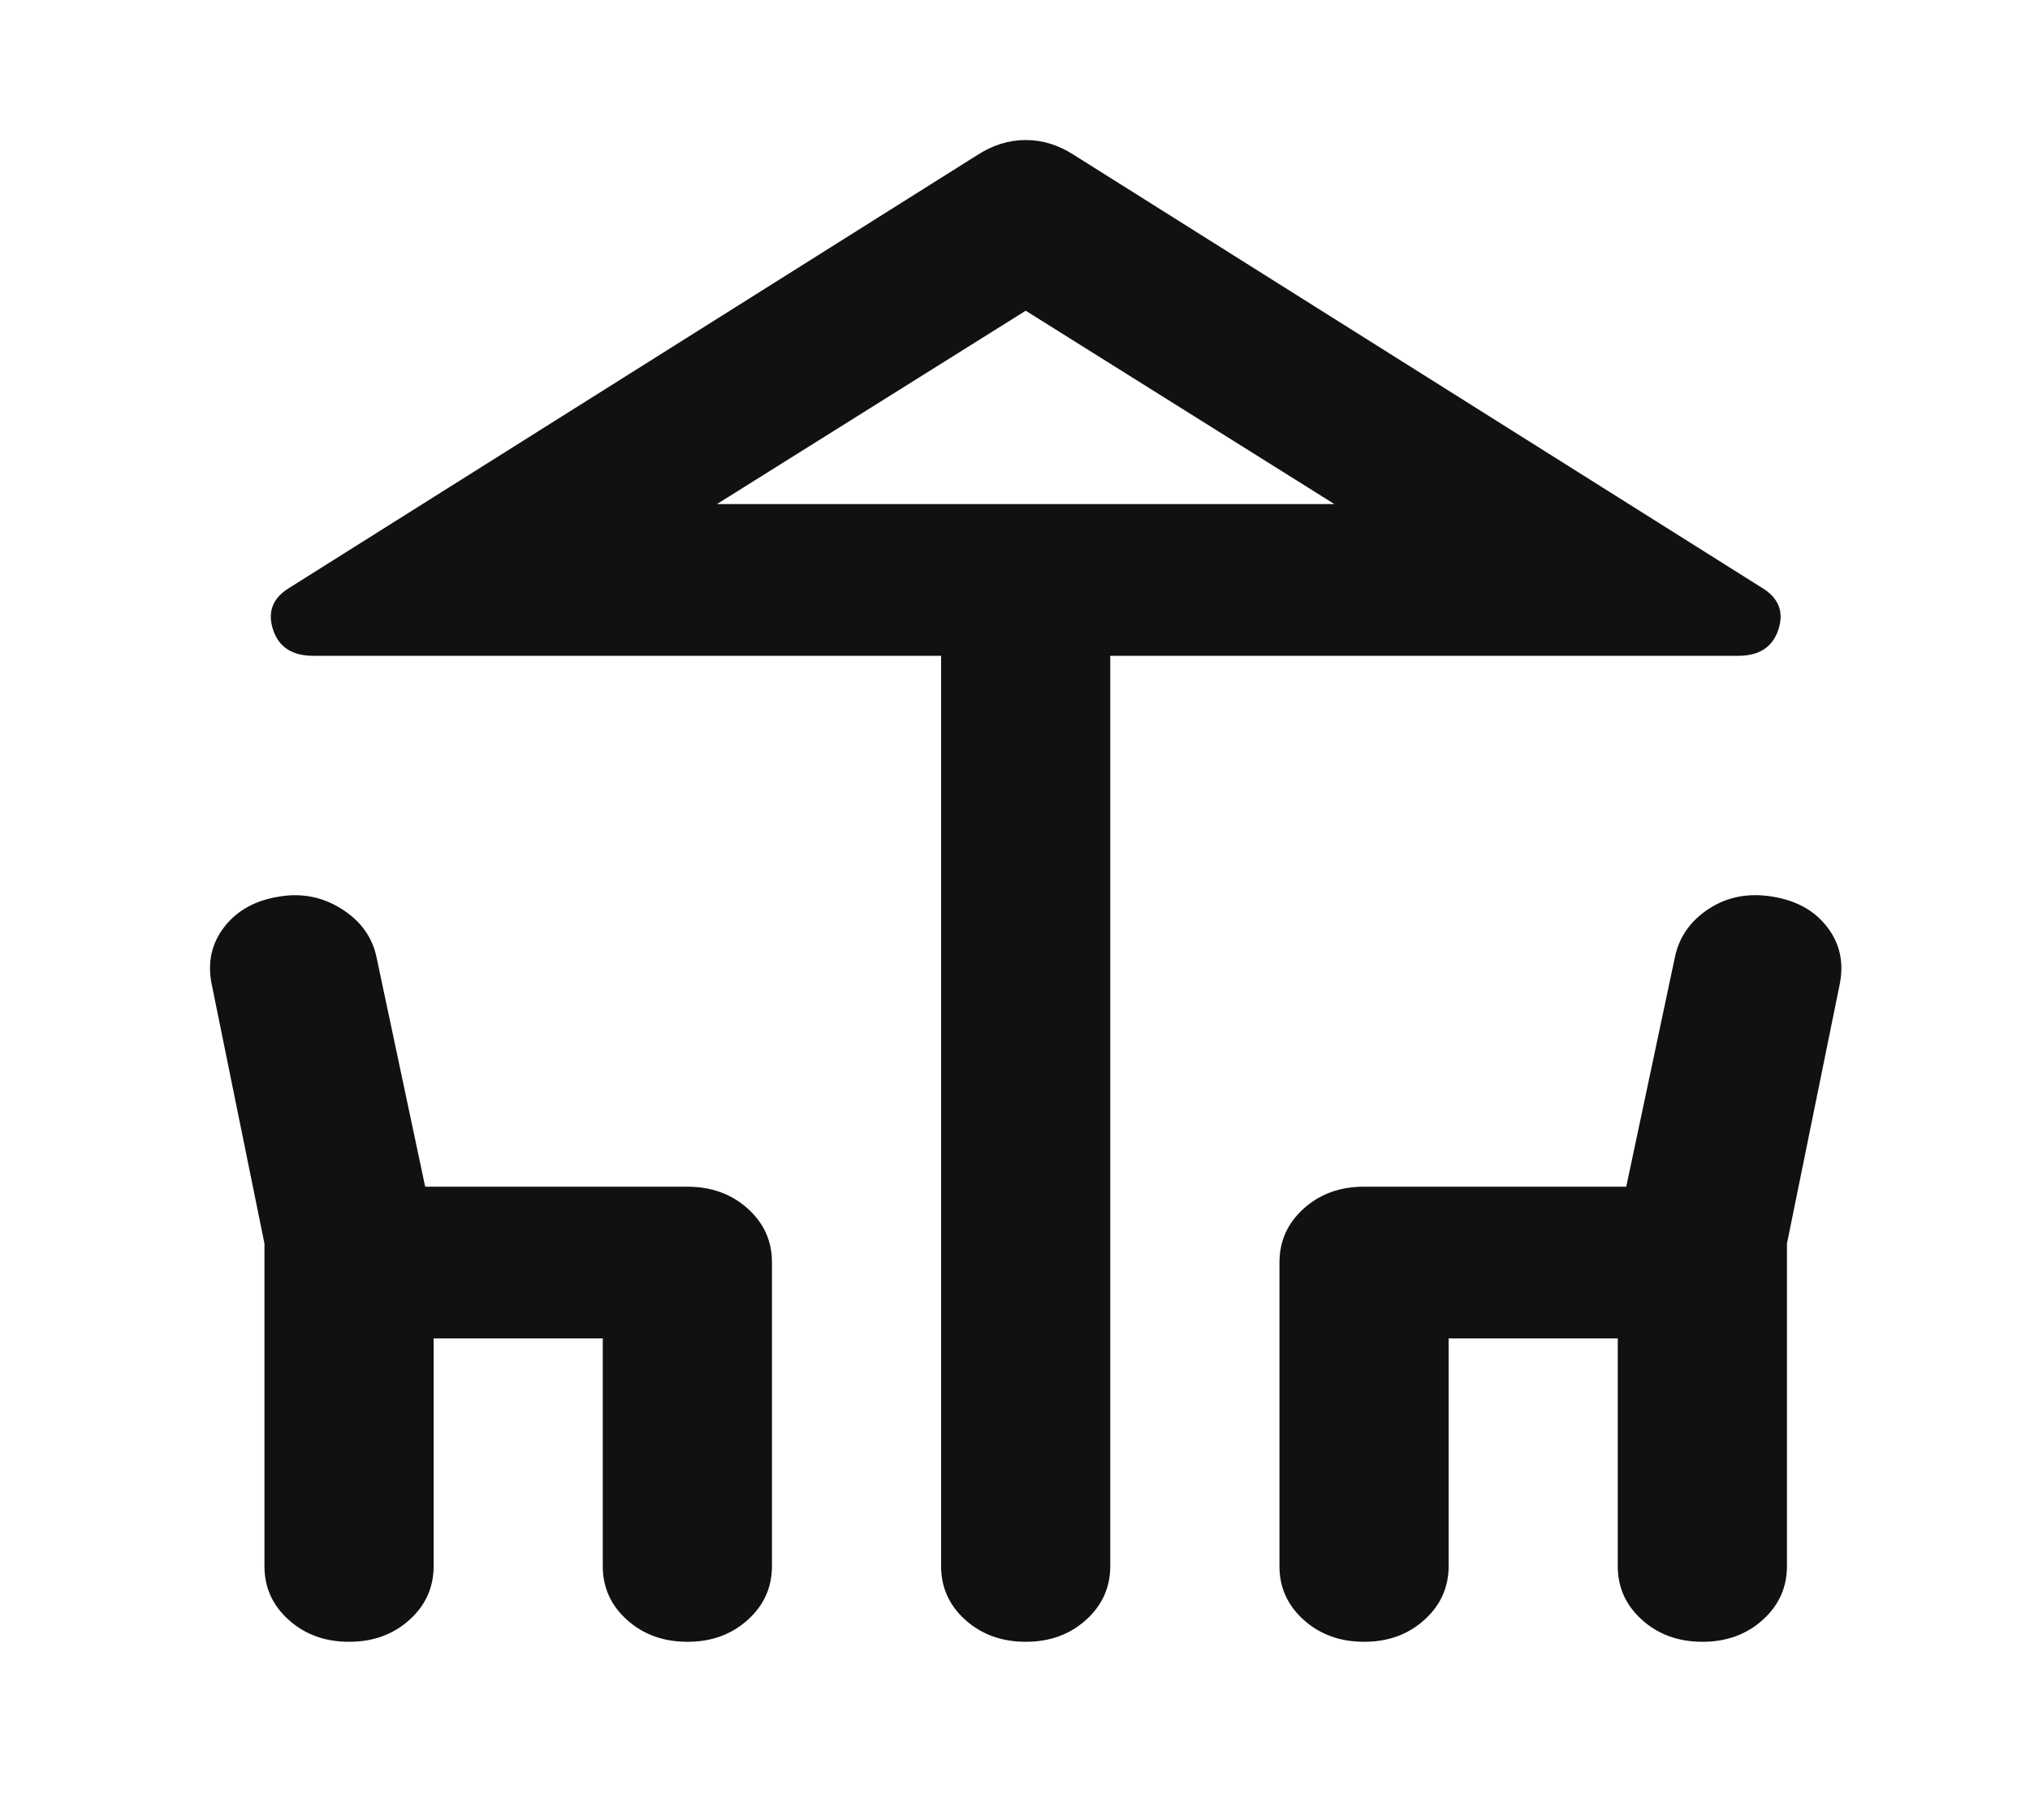 <svg xmlns="http://www.w3.org/2000/svg" width="29" height="26" viewBox="0 0 29 26" fill="none">
  <path d="M13.444 22.367V9.367H4.473C4.171 9.367 3.979 9.24 3.899 8.988C3.818 8.735 3.899 8.536 4.14 8.392L13.958 2.217C14.18 2.072 14.411 2 14.653 2C14.895 2 15.126 2.072 15.348 2.217L25.165 8.392C25.407 8.536 25.488 8.735 25.407 8.988C25.326 9.24 25.135 9.367 24.833 9.367H15.861V22.367C15.861 22.674 15.745 22.931 15.513 23.139C15.281 23.347 14.994 23.451 14.653 23.45C14.31 23.45 14.023 23.346 13.791 23.138C13.559 22.93 13.444 22.673 13.444 22.367ZM14.653 7.2H19.063H10.242H14.653ZM3.778 22.367V17.762L3.023 14.052C2.962 13.745 3.023 13.474 3.204 13.24C3.385 13.005 3.647 12.86 3.989 12.806C4.312 12.752 4.609 12.811 4.881 12.983C5.153 13.155 5.319 13.385 5.379 13.673L6.074 16.95H9.82C10.162 16.95 10.449 17.054 10.681 17.262C10.913 17.47 11.029 17.727 11.028 18.033V22.367C11.028 22.674 10.912 22.931 10.68 23.139C10.448 23.347 10.161 23.451 9.82 23.45C9.477 23.45 9.19 23.346 8.958 23.138C8.726 22.93 8.61 22.673 8.611 22.367V19.117H6.195V22.367C6.195 22.674 6.079 22.931 5.847 23.139C5.615 23.347 5.328 23.451 4.986 23.45C4.644 23.45 4.357 23.346 4.125 23.138C3.893 22.93 3.777 22.673 3.778 22.367ZM18.278 22.367V18.033C18.278 17.726 18.394 17.469 18.626 17.261C18.858 17.053 19.145 16.949 19.486 16.95H23.232L23.927 13.673C23.987 13.384 24.148 13.154 24.41 12.982C24.672 12.81 24.974 12.751 25.316 12.806C25.659 12.86 25.921 13.005 26.102 13.24C26.283 13.474 26.343 13.745 26.283 14.052L25.528 17.762V22.367C25.528 22.674 25.412 22.931 25.18 23.139C24.948 23.347 24.661 23.451 24.32 23.45C23.977 23.45 23.69 23.346 23.458 23.138C23.226 22.93 23.11 22.673 23.111 22.367V19.117H20.695V22.367C20.695 22.674 20.578 22.931 20.346 23.139C20.114 23.347 19.828 23.451 19.486 23.45C19.144 23.45 18.857 23.346 18.625 23.138C18.393 22.93 18.277 22.673 18.278 22.367ZM10.242 7.2H19.063L14.653 4.438L10.242 7.2Z" fill="#111111"/>
</svg>